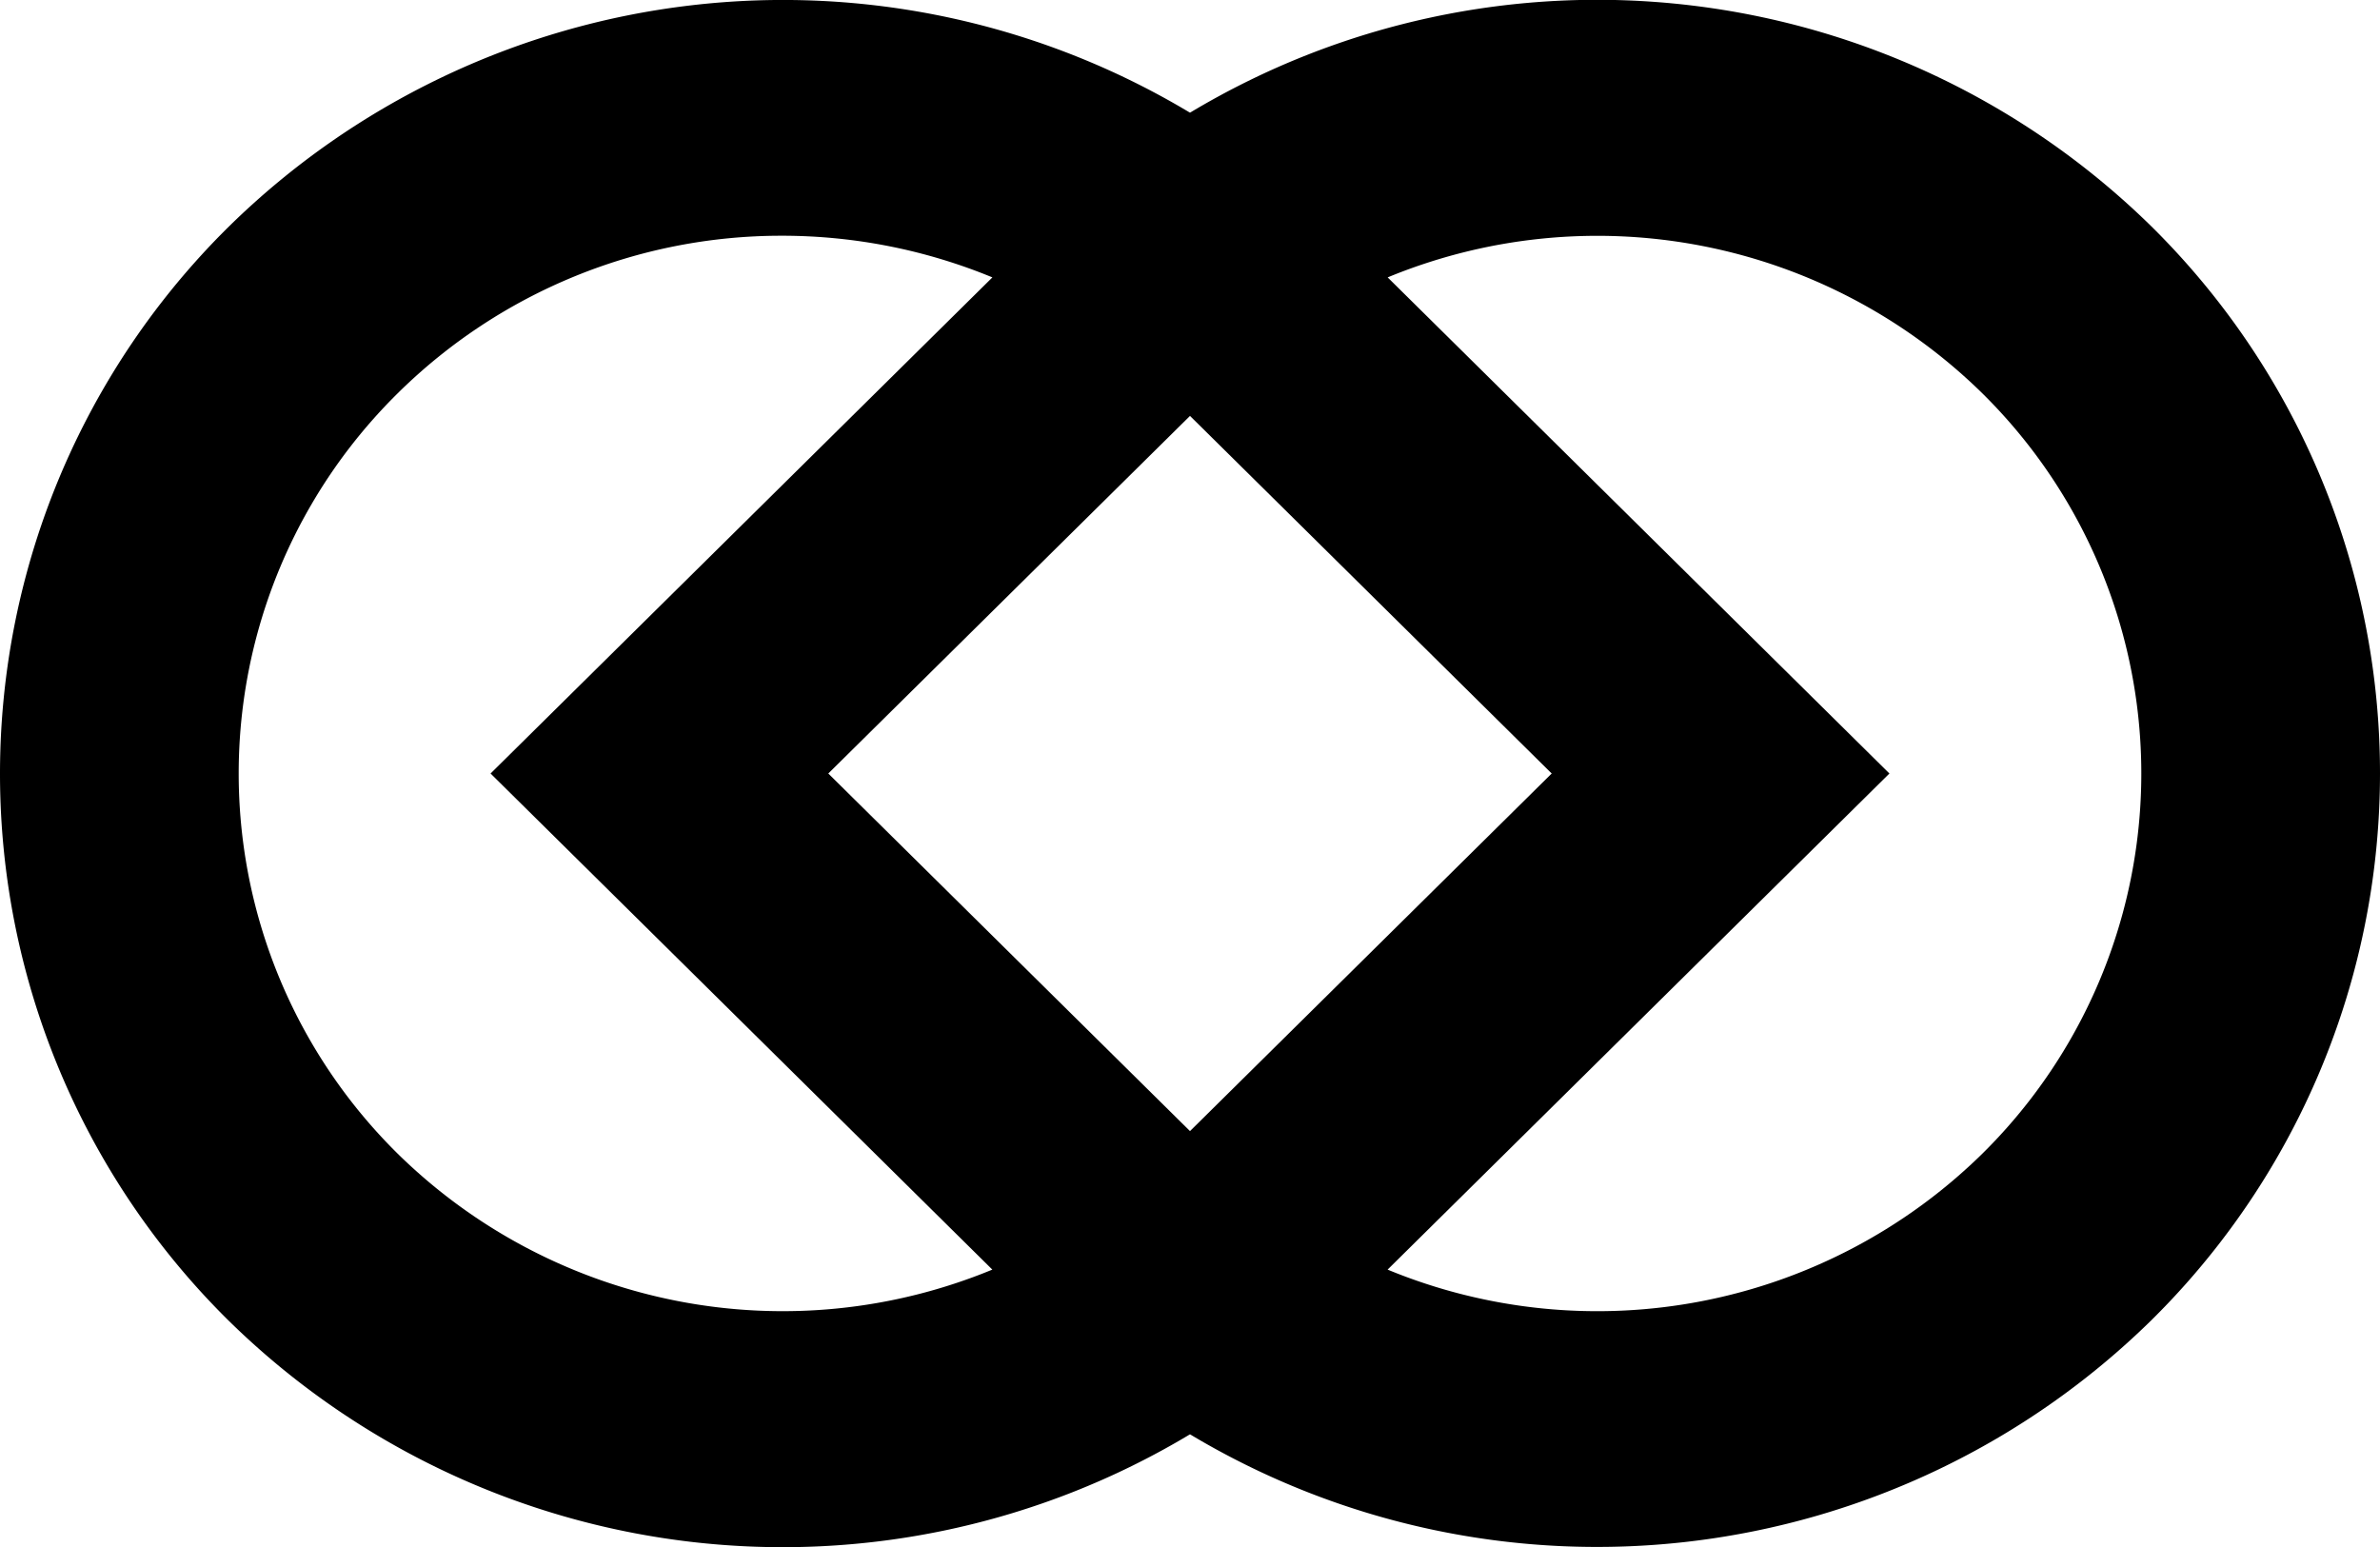 <svg xmlns="http://www.w3.org/2000/svg" width="40" height="26" viewBox="0 0 40 26">
  <style>
    path { fill: #000000; }
    @media (prefers-color-scheme: dark) {
      path { fill: #ffffff; }
    }
  </style>
  <path fill="#fff" d="M20 24.106A13.294 13.294 0 013.847 22.2a12.916 12.916 0 010-18.393A13.294 13.294 0 0120 1.894 13.294 13.294 0 0136.153 3.8a12.916 12.916 0 010 18.393A13.3 13.3 0 0120 24.106zm13.315-4.715a8.976 8.976 0 000-12.782 9.234 9.234 0 00-9.993-1.947L31.755 13l-8.434 8.338a9.234 9.234 0 009.994-1.947zM6.685 6.609a8.976 8.976 0 000 12.782 9.234 9.234 0 009.993 1.947L8.245 13l8.434-8.338a9.266 9.266 0 00-3.529-.7 9.168 9.168 0 00-6.465 2.647zM13.921 13L20 19.01 26.079 13 20 6.99z"/>
</svg>
